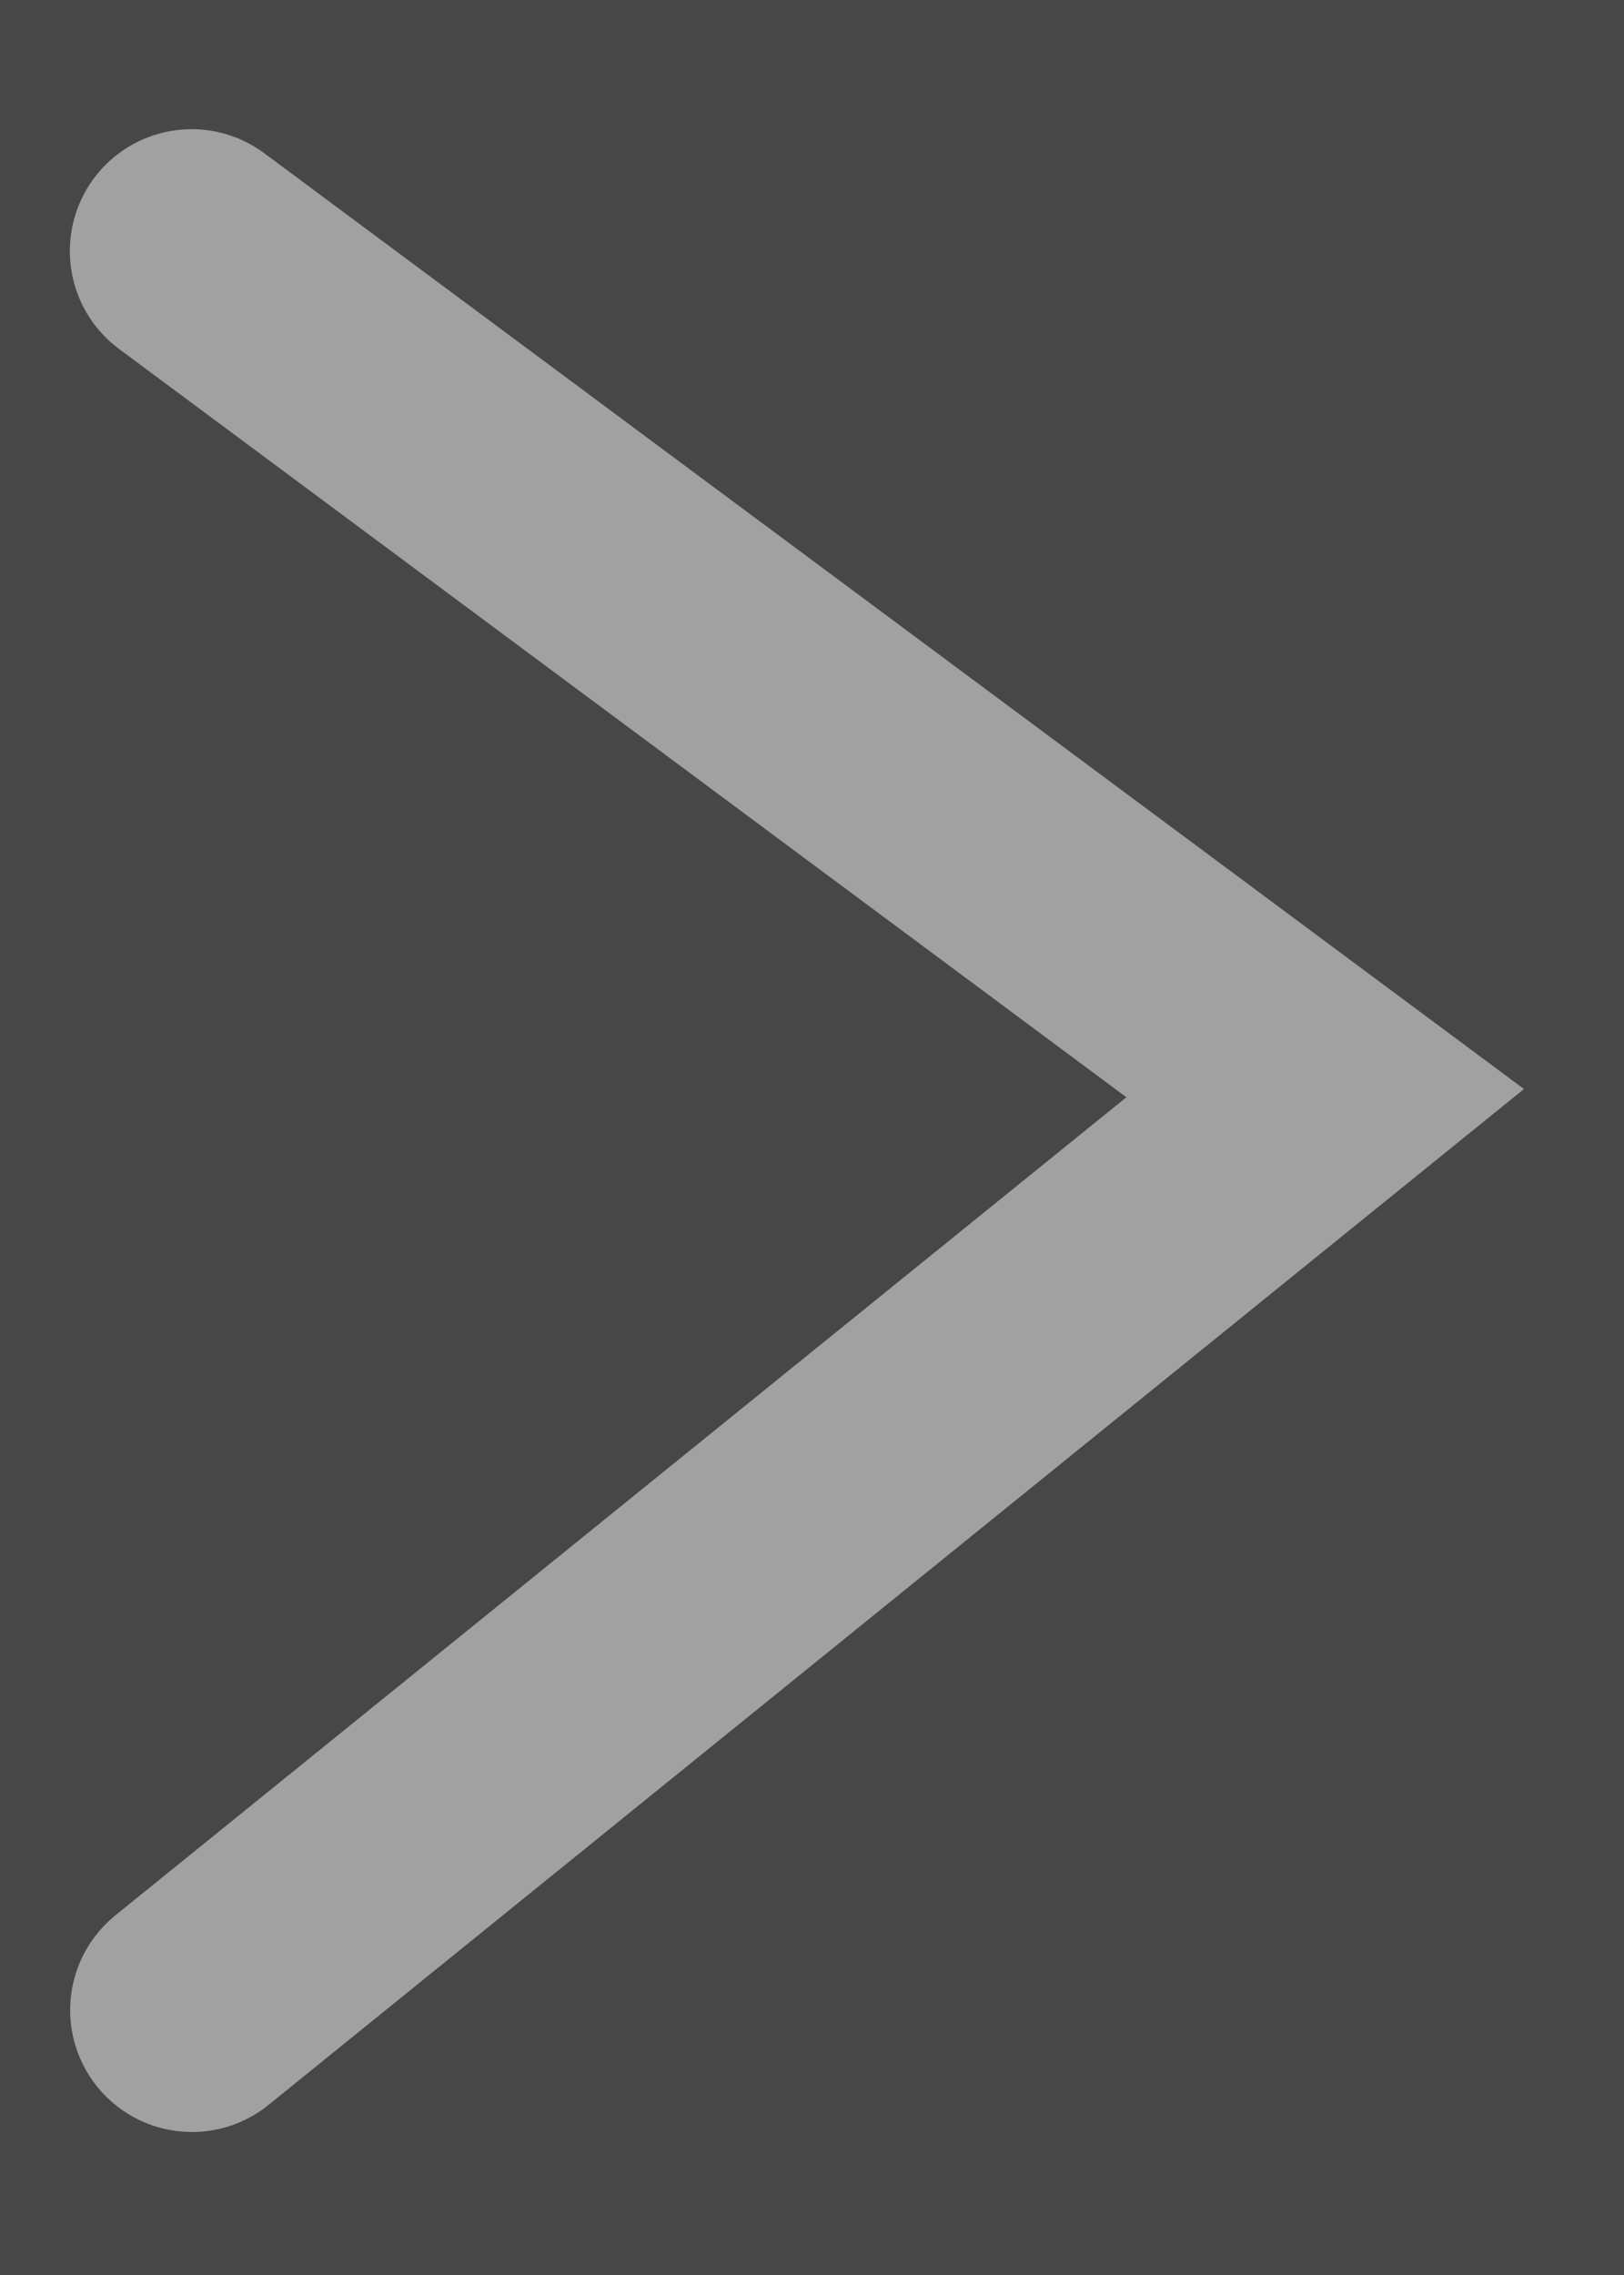 <svg xmlns="http://www.w3.org/2000/svg" xmlns:xlink="http://www.w3.org/1999/xlink" width="10" height="14" viewBox="0 0 10 14">
    <rect x="0" y="0" width="10" height="14" fill="#333333" stroke="none"/>
    <defs>
        <path id="a" d="M0 0h1920v741H0z"/>
    </defs>
    <g fill="none" fill-rule="evenodd">
        <use fill="#FFF" fill-opacity=".1" fill-rule="nonzero" transform="translate(-1099 -429)" xlink:href="#a"/>
        <path stroke="#D8D8D8" d="M-333-348.5a3.5 3.5 0 0 0-3.5 3.5v573a3.5 3.5 0 0 0 3.5 3.5H55a3.5 3.5 0 0 0 3.5-3.5v-573a3.5 3.5 0 0 0-3.5-3.5h-388z"/>
        <path d="M-1 1h12v12H-1z"/>
        <path stroke="#A1A1A1" stroke-linecap="round" stroke-width="1.5" d="M1.182 12.37L8.16 6.727 1.18 1.545"/>
    </g>
</svg>
